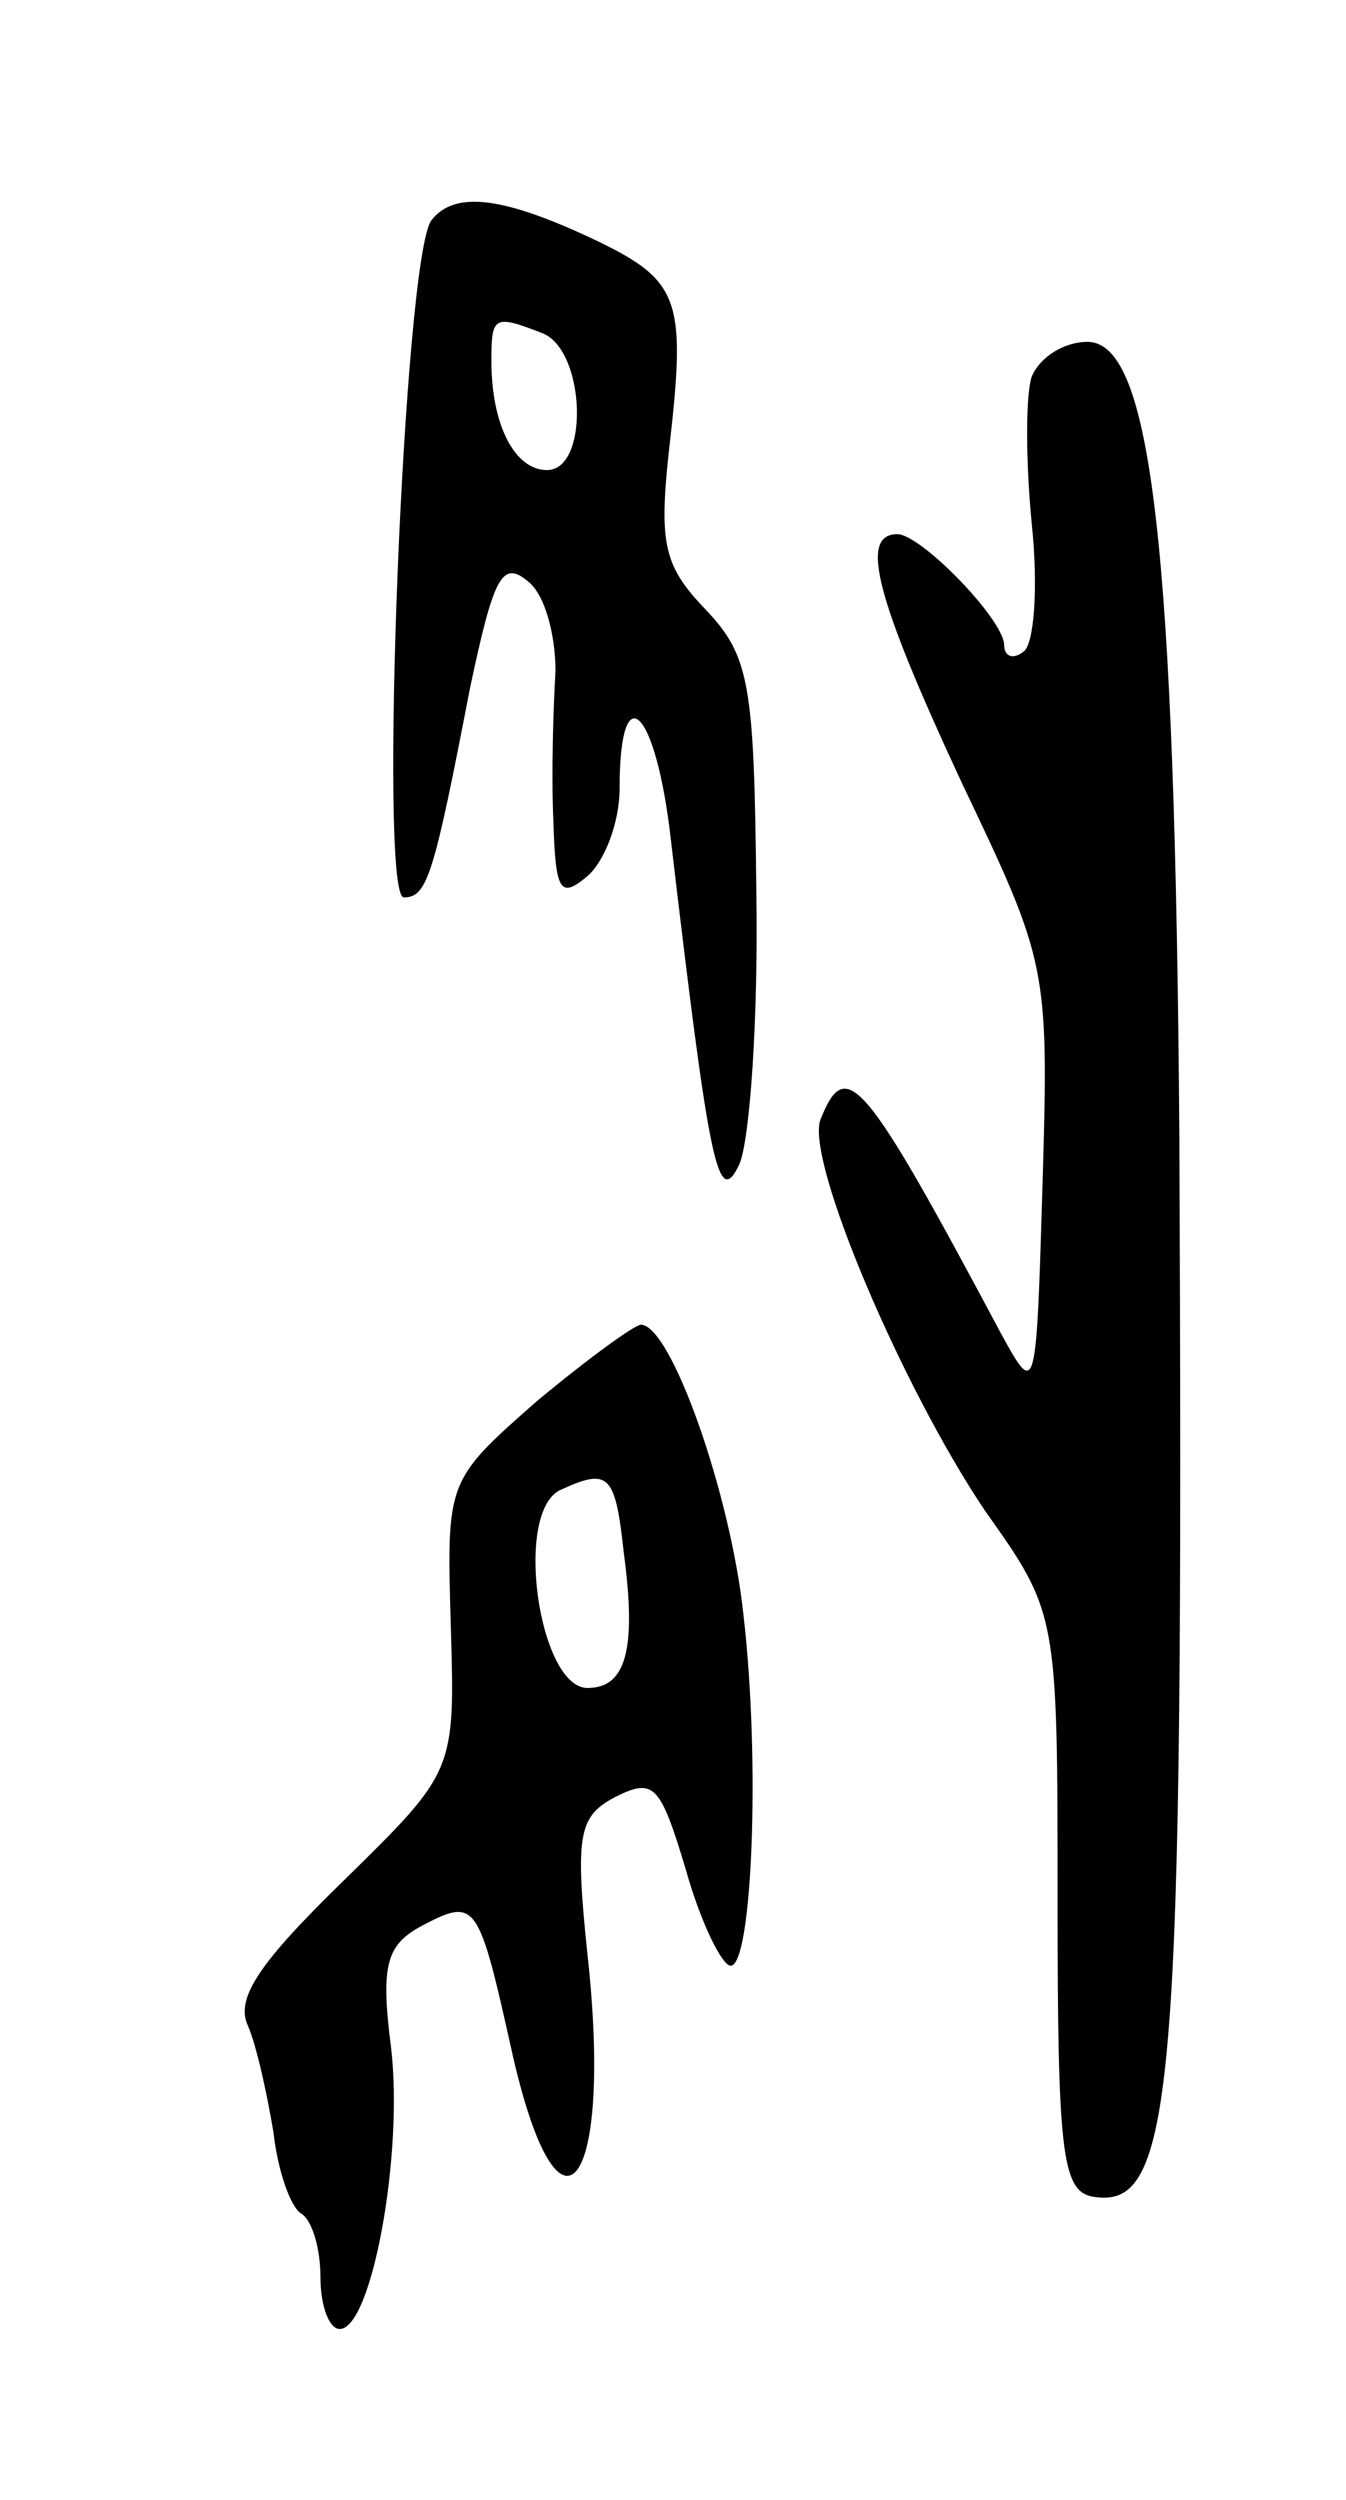 <svg version="1.0" xmlns="http://www.w3.org/2000/svg"
 width="63pt" height="117pt" viewBox="0 0 63 117"
 preserveAspectRatio="xMidYMid meet">
<g transform="translate(0,117) scale(0.1,-0.1)"
fill="#000000" stroke="none">
<path d="M202 1067 c-13 -16 -25 -317 -13 -317 11 0 14 10 31 98 11 52 15 60
27 50 8 -6 13 -25 13 -42 -1 -17 -2 -48 -1 -70 1 -33 3 -37 16 -26 8 7 15 25
15 41 0 54 17 38 24 -24 18 -153 22 -173 32 -152 5 11 9 69 8 128 -1 97 -3
110 -24 132 -20 21 -22 31 -16 82 7 63 3 72 -34 90 -44 21 -67 24 -78 10z m52
-53 c20 -8 22 -64 2 -64 -15 0 -26 21 -26 51 0 21 1 22 24 13z"/>
<path d="M483 994 c-3 -8 -3 -40 0 -70 3 -29 1 -56 -4 -59 -5 -4 -9 -2 -9 3 0
12 -39 52 -50 52 -18 0 -10 -30 30 -116 40 -84 41 -86 38 -187 -3 -100 -3
-101 -19 -72 -65 122 -73 131 -85 101 -7 -19 38 -125 77 -183 34 -48 34 -48
34 -183 0 -116 2 -135 16 -138 39 -7 43 46 41 496 -2 276 -13 372 -43 372 -11
0 -22 -7 -26 -16z"/>
<path d="M251 514 c-42 -37 -42 -37 -40 -105 2 -68 2 -68 -50 -119 -39 -38
-51 -55 -45 -68 4 -9 9 -32 12 -50 2 -18 8 -35 13 -38 5 -3 9 -16 9 -30 0 -13
4 -24 9 -24 15 0 30 82 24 132 -5 39 -2 48 15 57 25 13 26 11 42 -61 22 -96
47 -62 35 47 -6 57 -4 65 13 74 18 9 21 6 33 -34 7 -25 17 -45 21 -45 10 0 14
95 6 164 -6 57 -34 136 -48 136 -3 0 -25 -16 -49 -36z m41 -71 c6 -45 1 -63
-17 -63 -23 0 -35 84 -12 93 22 10 25 7 29 -30z"/>
</g>
</svg>
